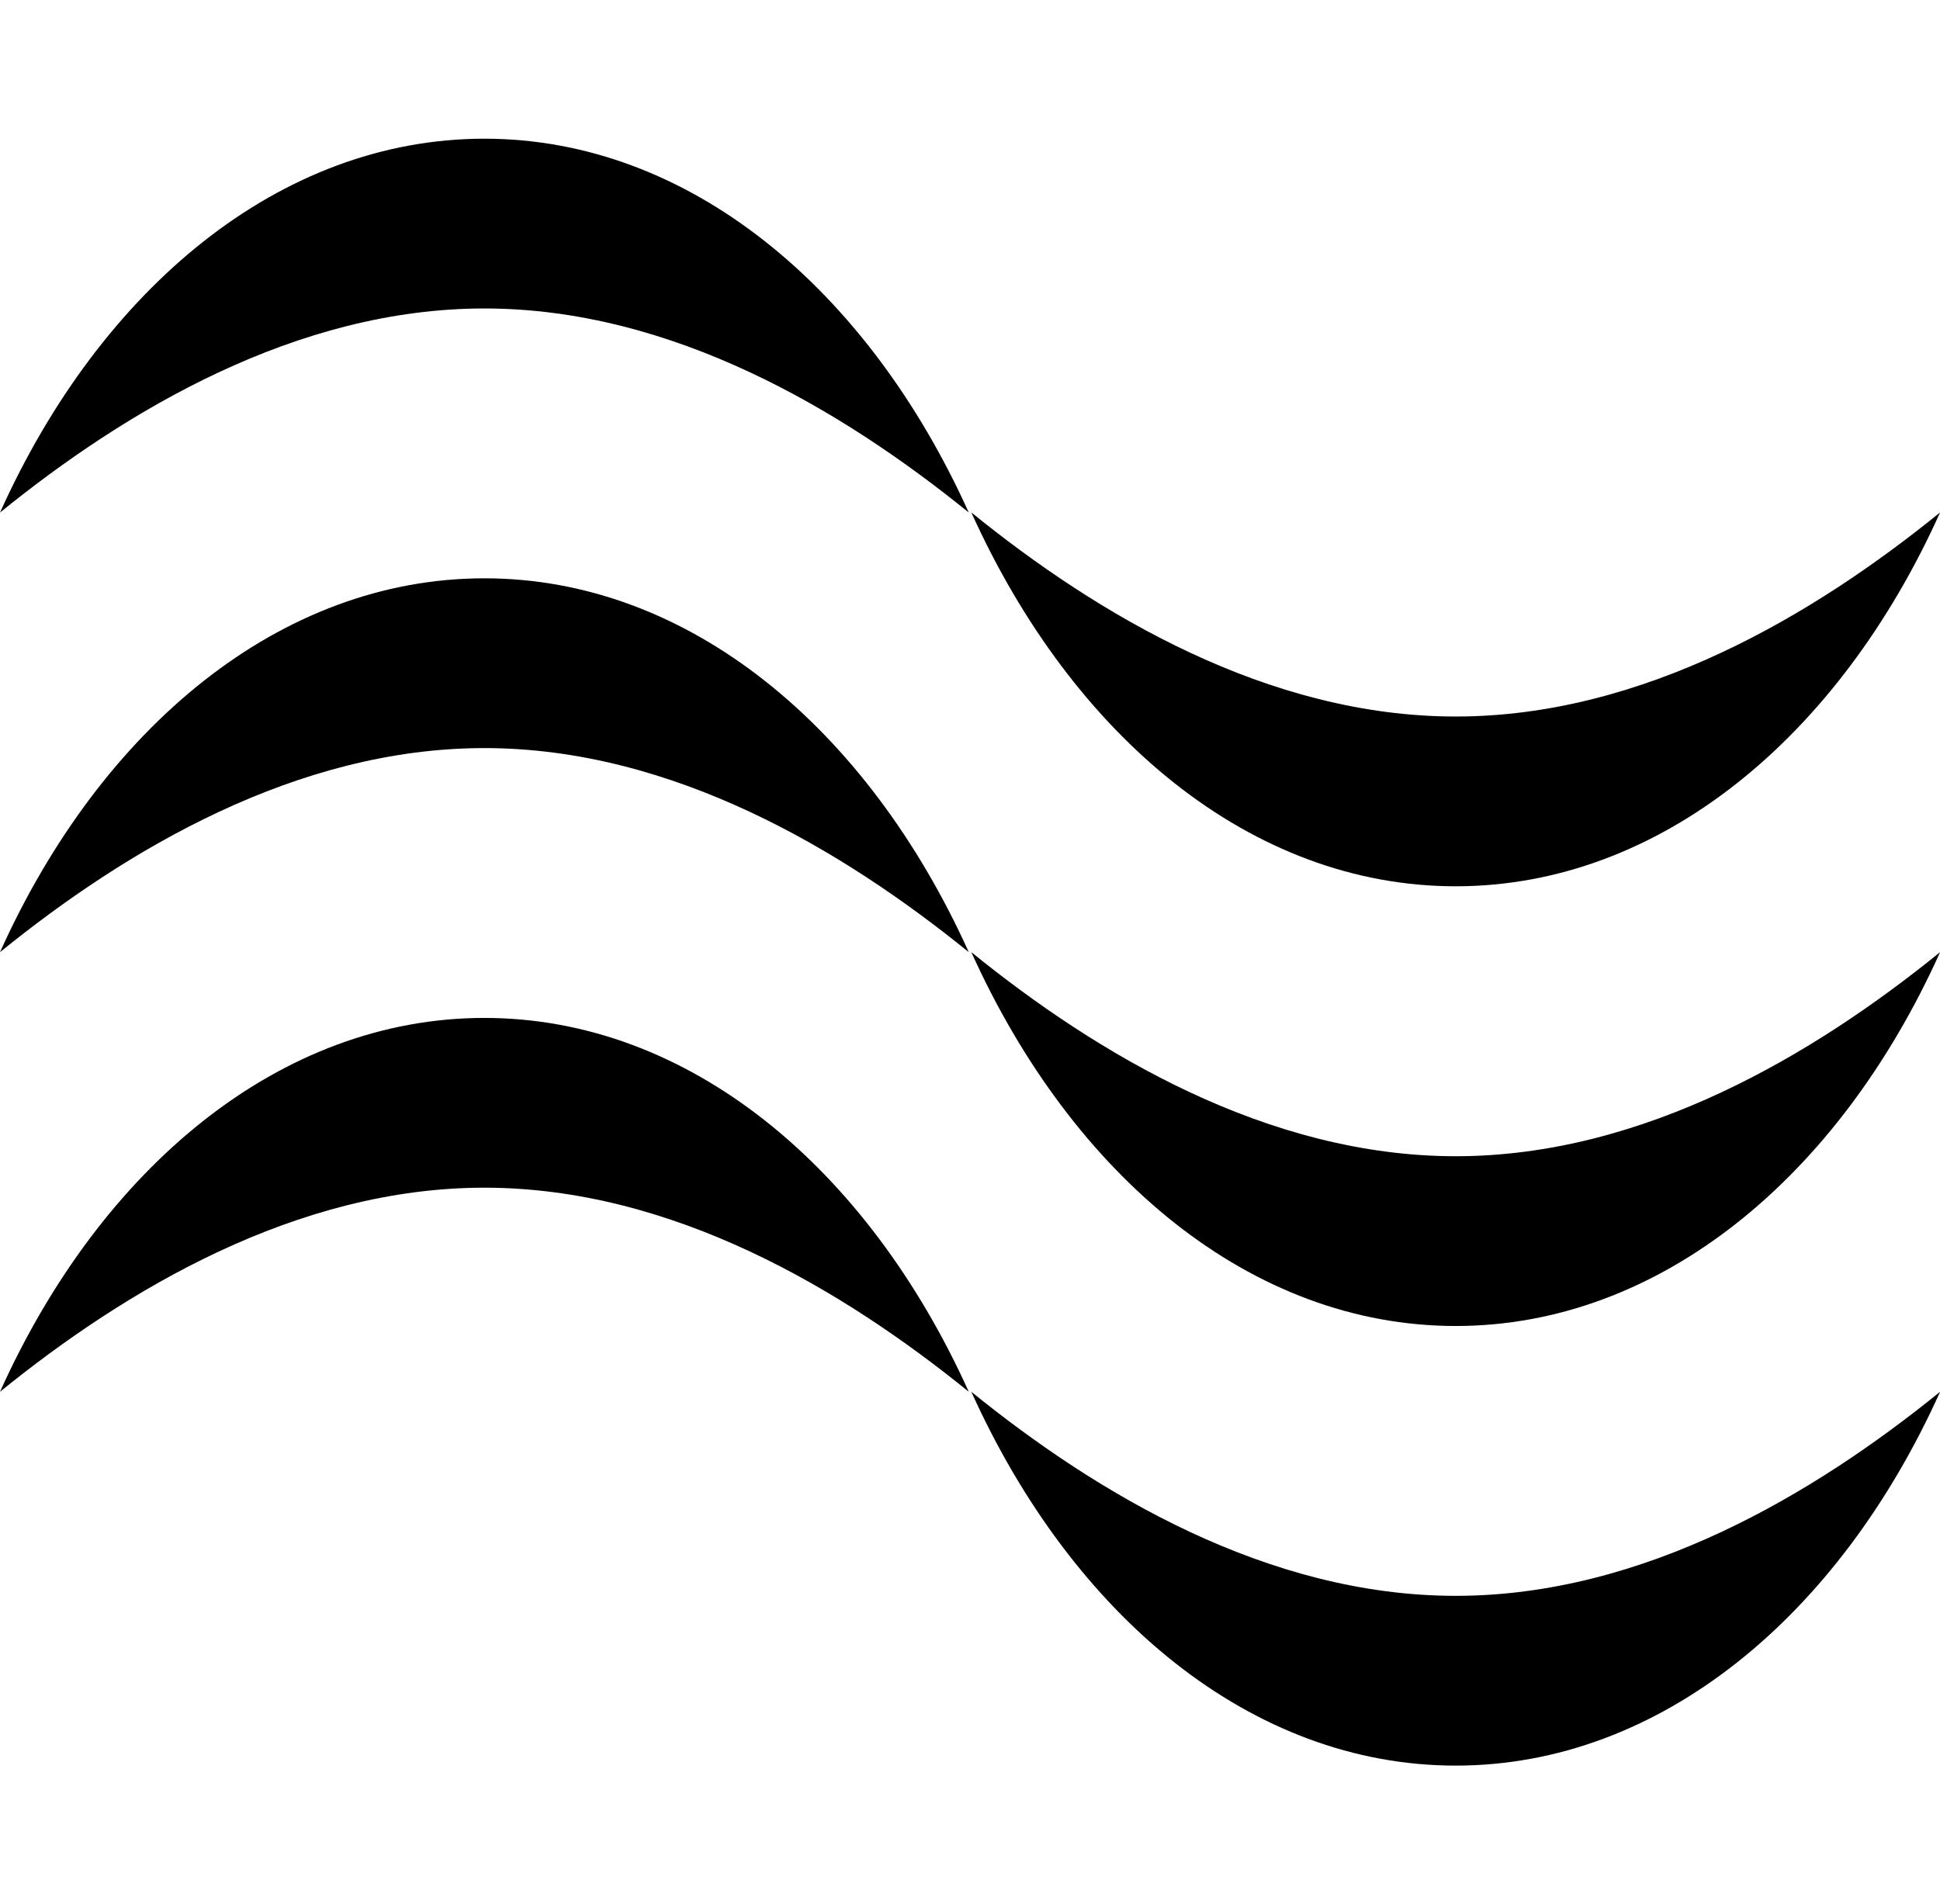 <?xml version="1.0" encoding="UTF-8"?>
<svg id="Calque_1" data-name="Calque 1" xmlns="http://www.w3.org/2000/svg" viewBox="0 0 197.89 194.27">
  <path d="M49.41,31.47c-19.17,0-36.59,10.42-49.41,20.82C10.32,29.37,28.6,14.15,49.41,14.15s39.06,15.22,49.41,38.14c-12.82-10.4-30.24-20.82-49.41-20.82Z"/>
  <path d="M148.49,73.1c19.17,0,36.59-10.42,49.41-20.82-10.32,22.92-28.6,38.14-49.41,38.14s-39.06-15.22-49.41-38.14c12.82,10.4,30.24,20.82,49.41,20.82Z"/>
  <path d="M49.41,76.32c-19.17,0-36.59,10.42-49.41,20.82,10.32-22.92,28.6-38.14,49.41-38.14s39.06,15.22,49.41,38.14c-12.82-10.4-30.24-20.82-49.41-20.82Z"/>
  <path d="M148.49,117.96c19.17,0,36.59-10.42,49.41-20.82-10.32,22.92-28.6,38.14-49.41,38.14s-39.06-15.22-49.41-38.14c12.82,10.4,30.24,20.82,49.41,20.82Z"/>
  <path d="M49.41,121.17c-19.17,0-36.59,10.42-49.41,20.82,10.32-22.92,28.6-38.14,49.41-38.14s39.06,15.22,49.41,38.14c-12.82-10.4-30.24-20.82-49.41-20.82Z"/>
  <path d="M148.49,162.81c19.17,0,36.59-10.42,49.41-20.82-10.32,22.92-28.6,38.14-49.41,38.14s-39.06-15.22-49.41-38.14c12.82,10.4,30.24,20.82,49.41,20.82Z"/>
</svg>